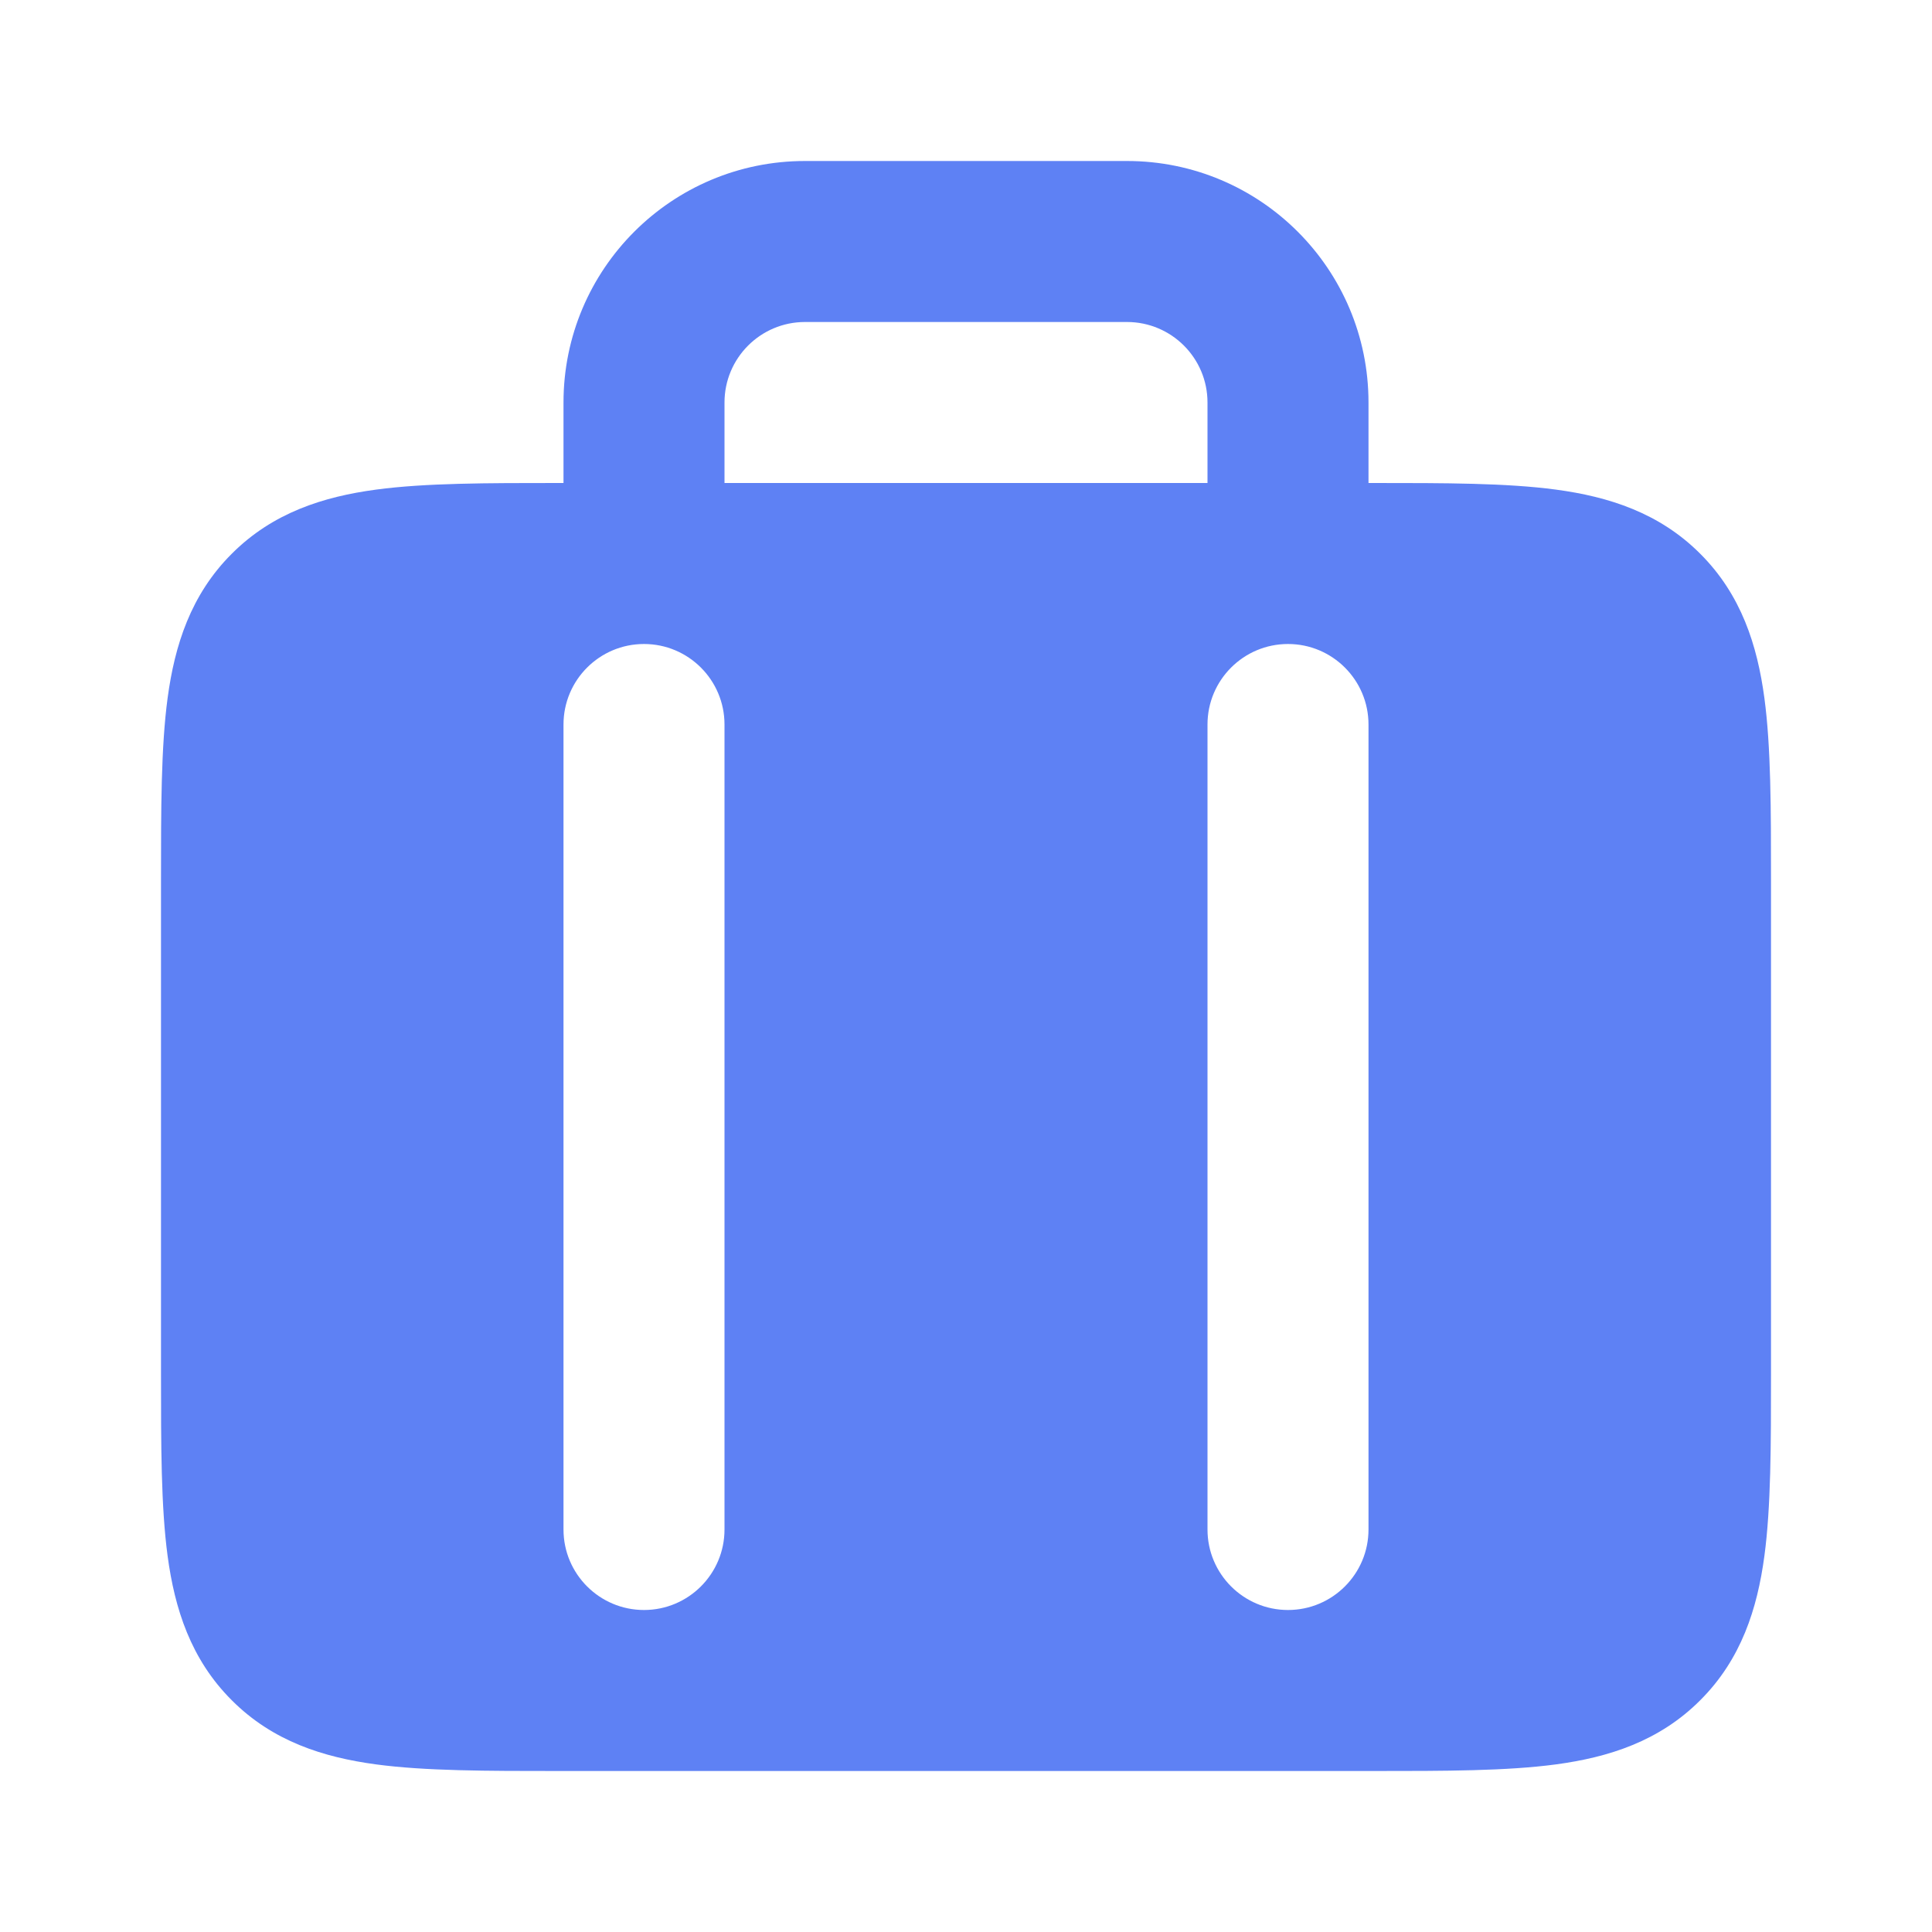 <?xml version="1.0" encoding="utf-8"?><!-- Uploaded to: SVG Repo, www.svgrepo.com, Generator: SVG Repo Mixer Tools -->
<svg width="800px" height="800px" viewBox="0 0 24 24" fill="none" xmlns="http://www.w3.org/2000/svg">
<rect width="24" height="24" fill="none"/>
<path fill-rule="evenodd" clip-rule="evenodd" d="M9 9C9 8.448 8.552 8 8 8C7.448 8 7 8.448 7 9V19C7 19.552 7.448 20 8 20C8.552 20 9 19.552 9 19V9ZM17 9C17 8.448 16.552 8 16 8C15.448 8 15 8.448 15 9V19C15 19.552 15.448 20 16 20C16.552 20 17 19.552 17 19V9ZM7 6V5C7 3.343 8.343 2 10 2H14C15.657 2 17 3.343 17 5V6L17.066 6C17.952 6 18.716 6 19.328 6.082C19.983 6.17 20.612 6.369 21.121 6.879C21.631 7.388 21.83 8.017 21.918 8.672C22 9.284 22 10.048 22 10.934V17.066C22 17.952 22 18.716 21.918 19.328C21.83 19.983 21.631 20.612 21.121 21.121C20.612 21.631 19.983 21.83 19.328 21.918C18.716 22 17.952 22 17.066 22H6.934C6.048 22 5.284 22 4.672 21.918C4.017 21.83 3.388 21.631 2.879 21.121C2.369 20.612 2.17 19.983 2.082 19.328C2 18.716 2 17.952 2 17.066V10.934C2 10.048 2 9.284 2.082 8.672C2.17 8.017 2.369 7.388 2.879 6.879C3.388 6.369 4.017 6.17 4.672 6.082C5.284 6 6.048 6 6.934 6L7 6ZM9 5C9 4.448 9.448 4 10 4H14C14.552 4 15 4.448 15 5V6H9V5Z" fill="#5e81f4"/>
</svg>